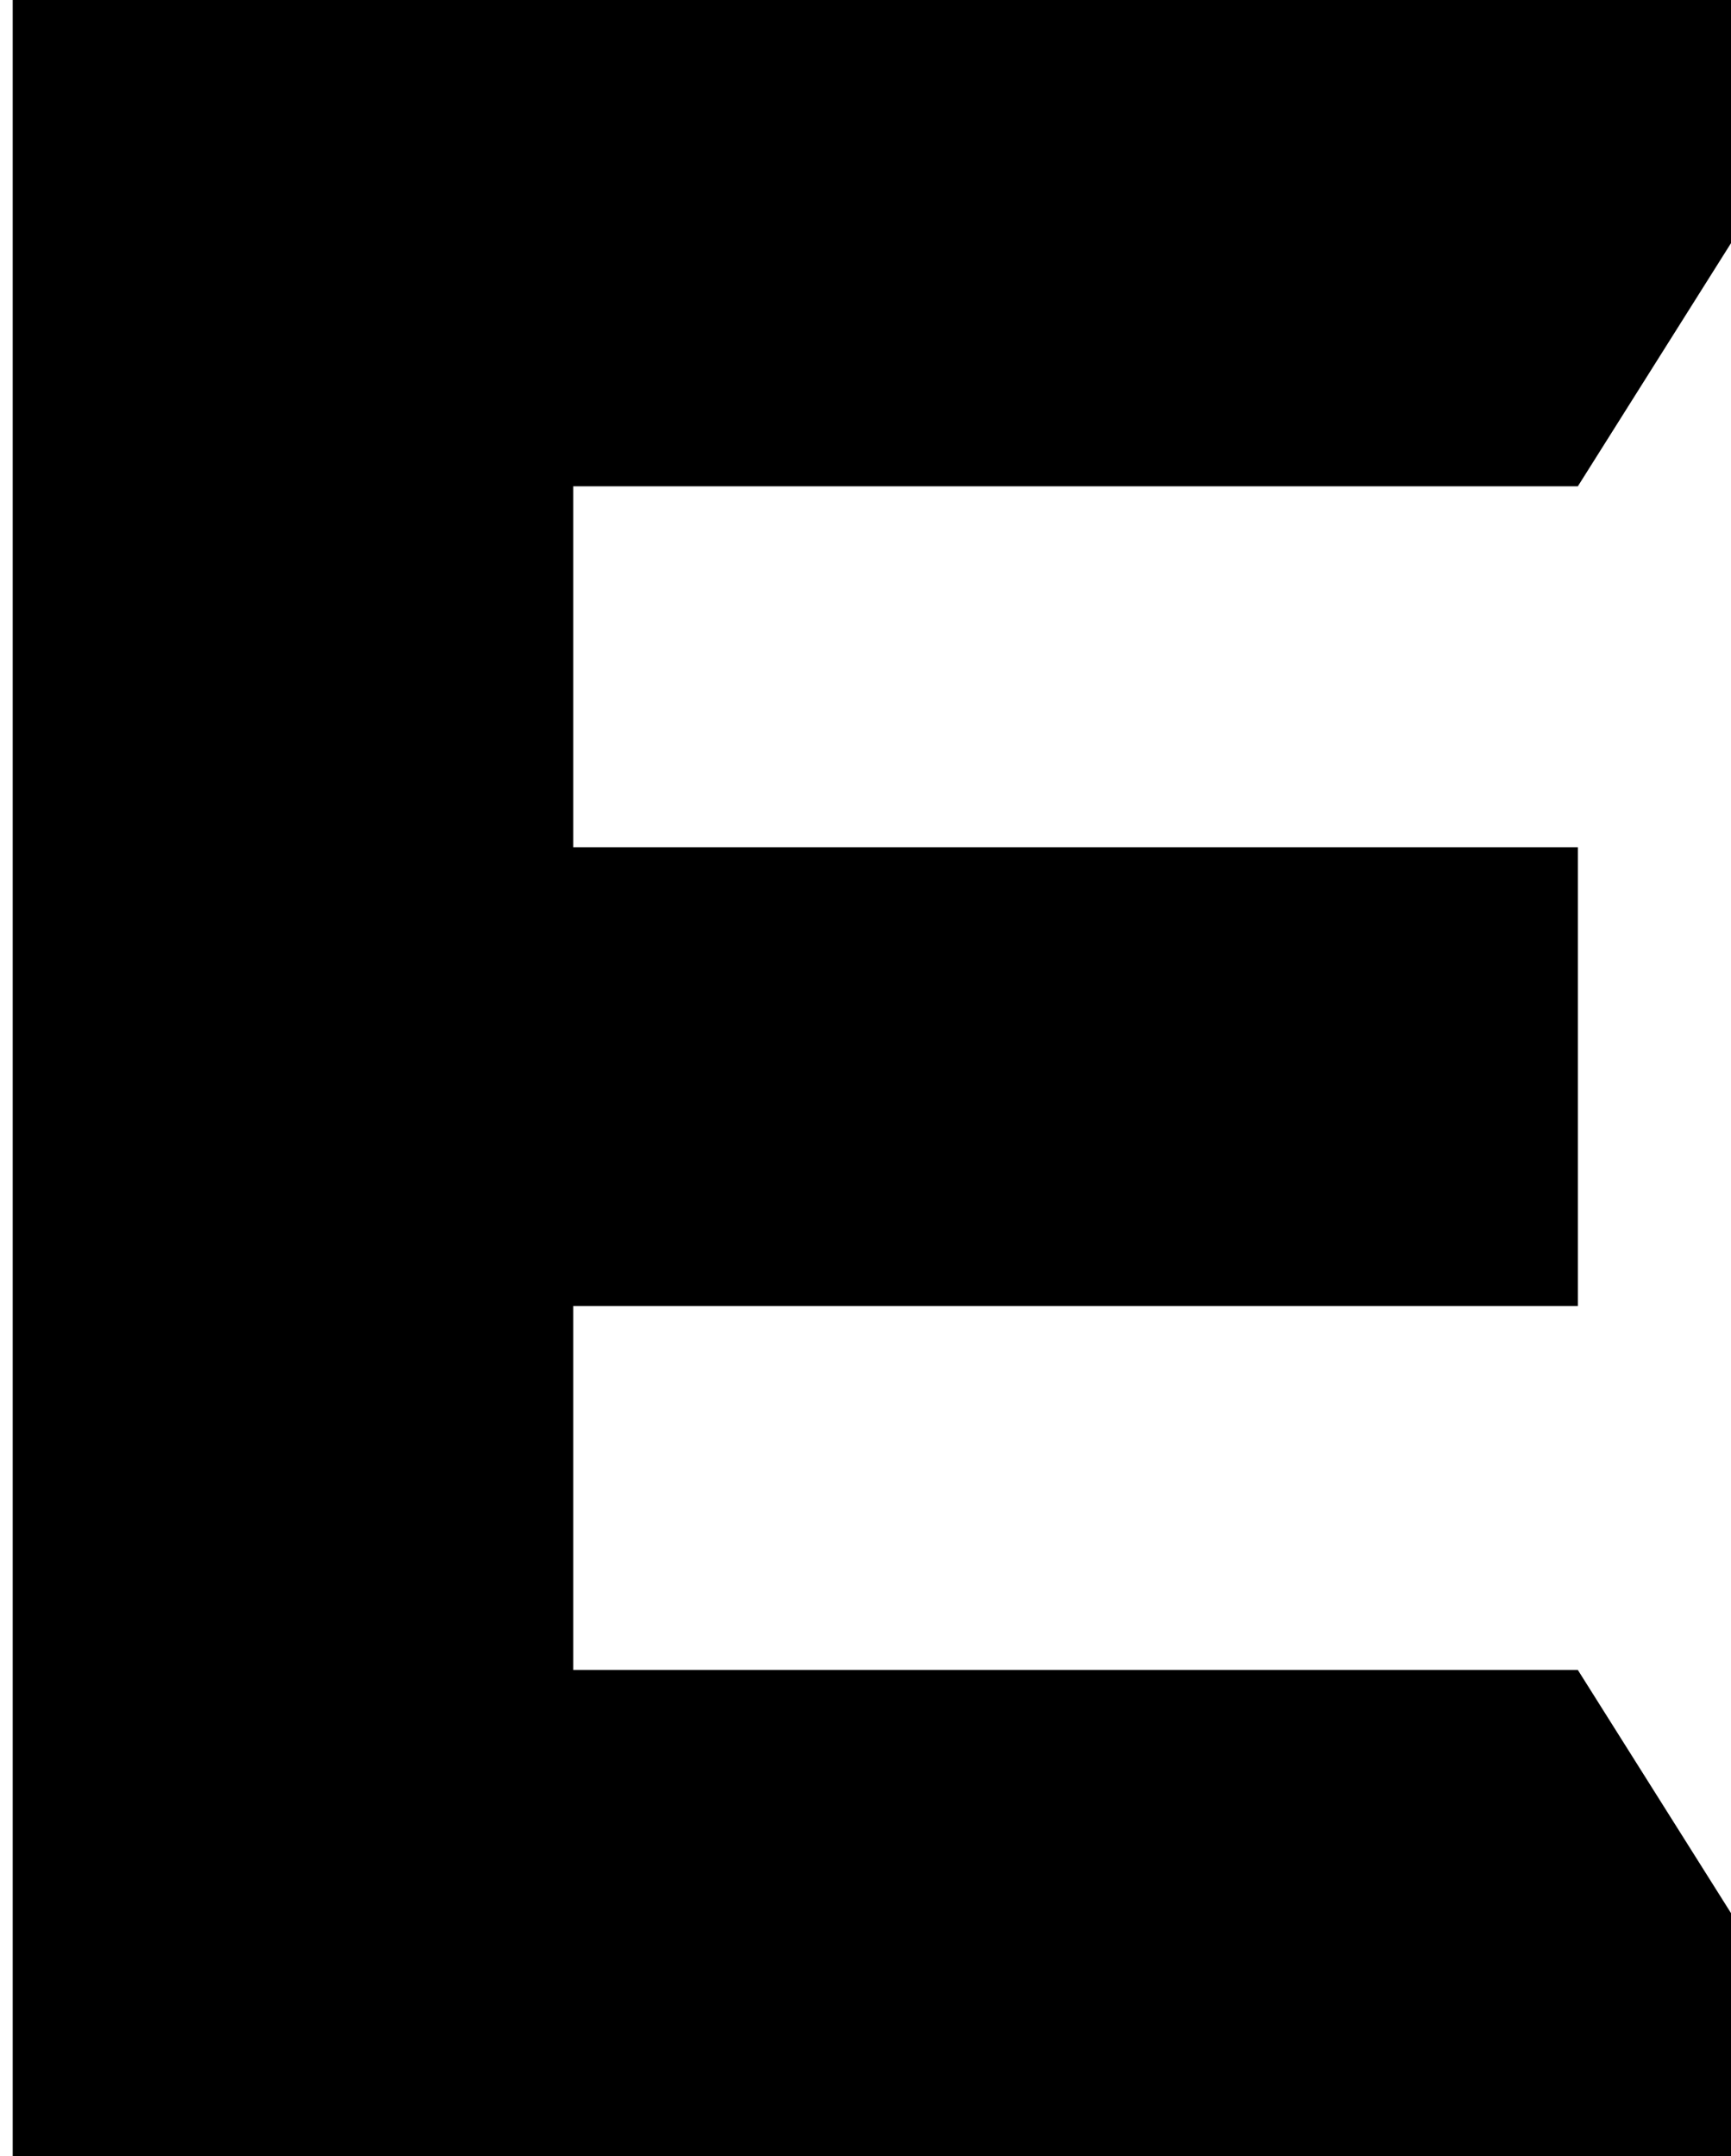 <svg width="118" height="147" viewBox="0 0 118 147" fill="none" xmlns="http://www.w3.org/2000/svg">
<path d="M0.866 147V0H118V16.577L107.56 33.153H39.075V57.757H107.56L107.56 67L107.56 78.017L107.56 89.034H39.075V113.847H107.56L118 130.423V147H0.866Z" fill="black"/>
</svg>
